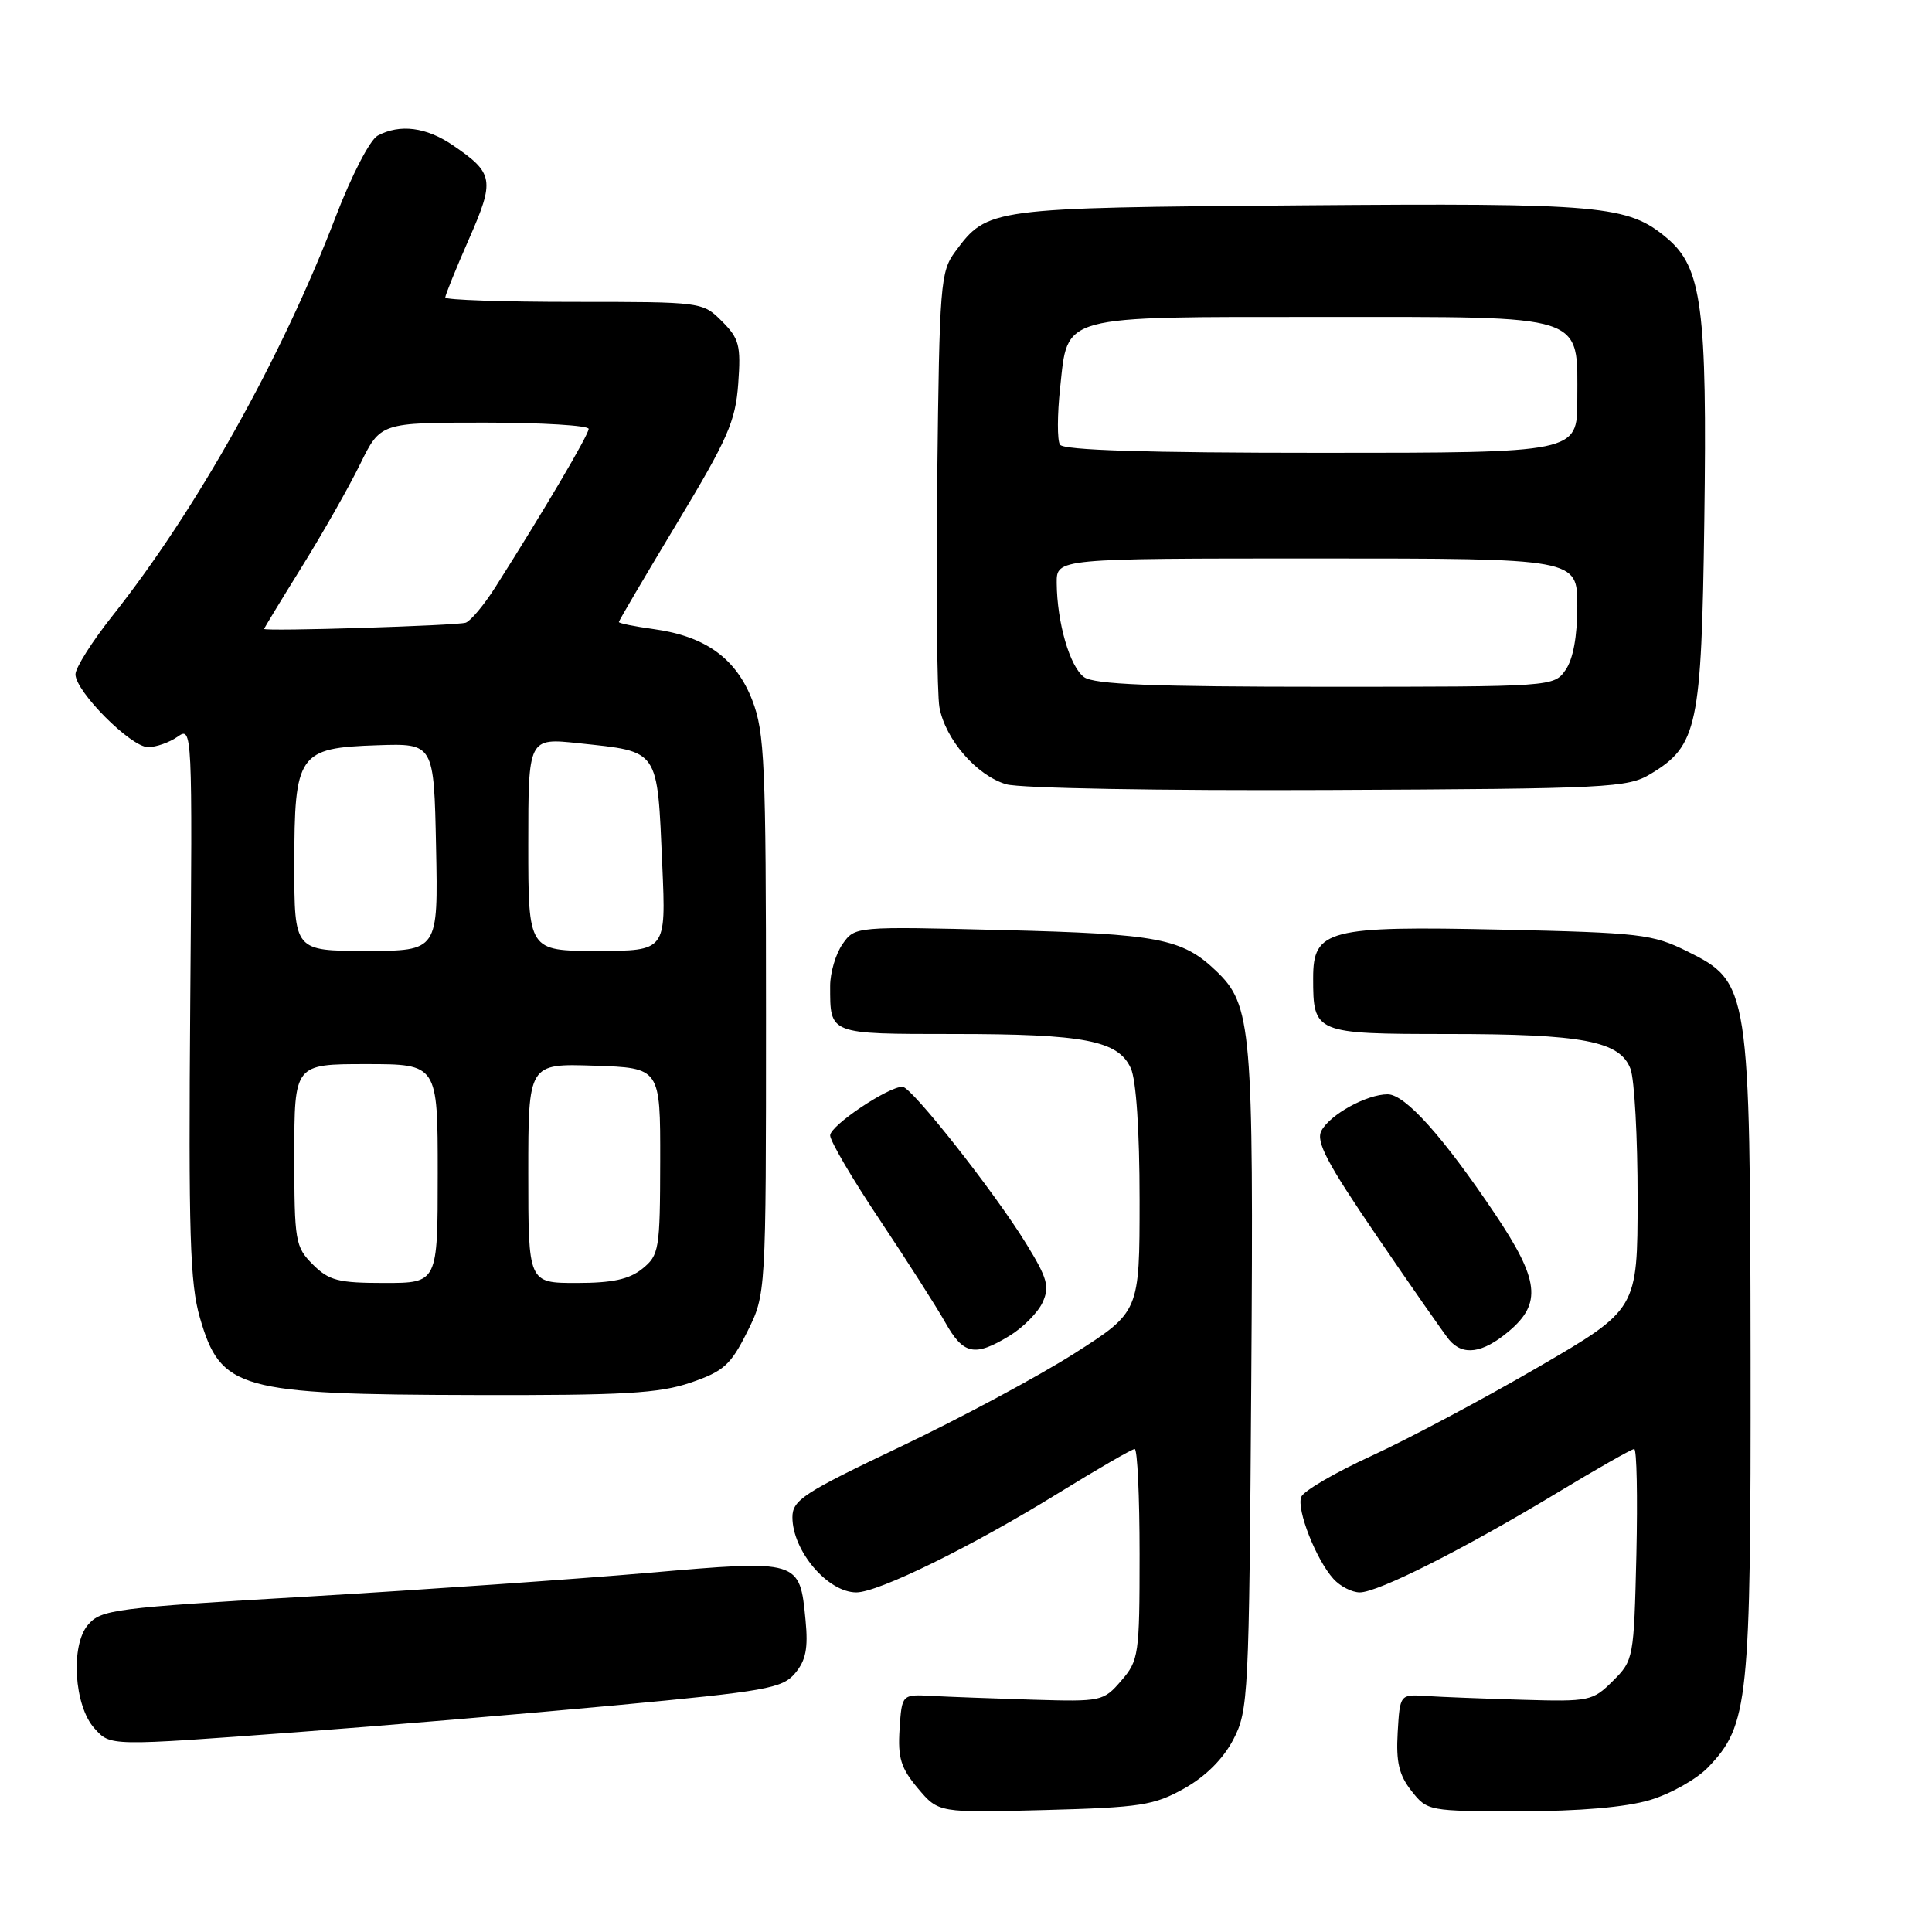 <?xml version="1.0" encoding="UTF-8" standalone="no"?>
<!DOCTYPE svg PUBLIC "-//W3C//DTD SVG 1.1//EN" "http://www.w3.org/Graphics/SVG/1.1/DTD/svg11.dtd" >
<svg xmlns="http://www.w3.org/2000/svg" xmlns:xlink="http://www.w3.org/1999/xlink" version="1.1" viewBox="0 0 256 256">
 <g >
 <path fill="currentColor"
d=" M 156.92 236.98 C 159.75 235.39 162.08 233.06 163.42 230.50 C 165.42 226.65 165.51 224.83 165.80 183.00 C 166.12 136.17 165.86 133.15 161.14 128.65 C 156.64 124.35 153.52 123.75 132.89 123.24 C 113.29 122.75 113.29 122.75 111.64 125.10 C 110.74 126.39 110.00 128.88 110.00 130.64 C 110.00 137.10 109.73 137.00 126.36 137.01 C 143.71 137.01 148.17 137.87 149.84 141.55 C 150.55 143.11 151.00 149.82 151.00 158.96 C 151.00 173.83 151.00 173.83 142.34 179.35 C 137.58 182.38 127.23 187.93 119.35 191.68 C 106.48 197.80 105.01 198.76 105.00 201.03 C 105.00 205.49 109.67 211.00 113.47 211.00 C 116.39 211.00 128.74 204.94 140.10 197.93 C 145.39 194.67 150.00 192.00 150.35 192.00 C 150.71 192.00 151.00 198.27 151.00 205.94 C 151.00 219.26 150.89 220.02 148.58 222.69 C 146.21 225.44 145.96 225.49 136.83 225.22 C 131.70 225.06 125.70 224.84 123.50 224.72 C 119.50 224.50 119.50 224.50 119.20 229.11 C 118.95 232.93 119.37 234.29 121.63 236.97 C 124.36 240.21 124.36 240.21 138.43 239.84 C 151.16 239.50 152.92 239.22 156.92 236.98 Z  M 218.61 238.52 C 221.34 237.71 224.83 235.75 226.35 234.16 C 231.69 228.58 232.00 225.55 231.96 180.09 C 231.90 130.78 231.80 130.14 223.57 126.06 C 218.96 123.77 217.36 123.59 198.84 123.18 C 175.95 122.68 174.00 123.18 174.00 129.59 C 174.00 136.92 174.20 137.00 191.79 137.01 C 209.76 137.01 214.65 137.94 216.05 141.63 C 216.57 143.00 217.00 150.74 216.99 158.82 C 216.98 173.50 216.98 173.50 203.74 181.20 C 196.46 185.43 186.55 190.70 181.73 192.91 C 176.91 195.12 172.72 197.56 172.42 198.35 C 171.78 200.02 174.39 206.67 176.69 209.21 C 177.58 210.20 179.15 211.00 180.18 211.00 C 182.60 211.00 193.92 205.29 206.22 197.87 C 211.56 194.64 216.21 192.00 216.54 192.00 C 216.88 192.00 217.00 198.29 216.83 205.98 C 216.50 219.75 216.46 220.00 213.72 222.73 C 211.04 225.40 210.62 225.49 201.72 225.23 C 196.65 225.08 190.93 224.86 189.00 224.73 C 185.50 224.50 185.50 224.50 185.20 229.56 C 184.97 233.50 185.38 235.21 187.03 237.31 C 189.12 239.97 189.29 240.00 201.39 240.00 C 209.28 240.00 215.41 239.47 218.61 238.52 Z  M 39.50 229.51 C 50.50 228.69 69.40 227.10 81.50 225.97 C 101.56 224.09 103.66 223.72 105.35 221.72 C 106.78 220.02 107.10 218.41 106.74 214.69 C 105.97 206.66 105.98 206.67 85.91 208.41 C 76.34 209.24 56.12 210.65 41.00 211.54 C 15.06 213.05 13.39 213.27 11.65 215.31 C 9.32 218.03 9.82 226.04 12.51 229.01 C 14.66 231.39 14.31 231.38 39.50 229.51 Z  M 91.50 183.21 C 95.88 181.71 96.81 180.88 99.00 176.50 C 101.50 171.50 101.50 171.50 101.50 134.50 C 101.50 101.13 101.32 97.04 99.68 92.79 C 97.54 87.24 93.47 84.30 86.63 83.36 C 84.08 83.01 82.00 82.59 82.00 82.42 C 82.00 82.25 85.47 76.36 89.70 69.33 C 96.44 58.15 97.46 55.83 97.82 50.84 C 98.19 45.76 97.95 44.86 95.66 42.57 C 93.10 40.01 93.02 40.00 76.05 40.00 C 66.67 40.00 59.00 39.74 59.00 39.42 C 59.00 39.10 60.40 35.63 62.12 31.72 C 65.59 23.83 65.44 22.95 60.01 19.25 C 56.48 16.84 52.99 16.40 50.05 17.97 C 49.02 18.52 46.60 23.21 44.48 28.72 C 37.33 47.40 26.05 67.54 14.87 81.64 C 12.19 85.02 10.00 88.49 10.00 89.35 C 10.00 91.63 17.35 99.00 19.62 99.00 C 20.69 99.00 22.44 98.38 23.53 97.62 C 25.48 96.25 25.50 96.58 25.21 132.74 C 24.97 163.48 25.17 170.09 26.49 174.61 C 29.25 184.12 31.58 184.78 63.00 184.85 C 82.64 184.90 87.32 184.63 91.50 183.21 Z  M 133.77 177.00 C 135.57 175.90 137.54 173.91 138.15 172.57 C 139.10 170.49 138.79 169.37 135.99 164.82 C 131.81 158.00 120.78 144.00 119.59 144.00 C 117.66 144.00 110.00 149.15 110.00 150.45 C 110.00 151.20 112.95 156.23 116.56 161.62 C 120.16 167.02 124.07 173.13 125.24 175.21 C 127.66 179.52 129.14 179.82 133.77 177.00 Z  M 199.92 176.41 C 204.33 172.70 203.97 169.61 198.08 160.83 C 191.21 150.60 186.19 145.00 183.87 145.00 C 181.11 145.00 176.25 147.67 175.10 149.82 C 174.33 151.25 175.80 154.06 182.46 163.82 C 187.04 170.54 191.34 176.70 192.01 177.52 C 193.83 179.70 196.45 179.33 199.92 176.41 Z  M 218.73 102.54 C 224.93 98.80 225.46 96.29 225.83 69.00 C 226.22 40.84 225.51 35.44 220.89 31.56 C 215.70 27.19 212.36 26.89 172.23 27.21 C 131.16 27.53 130.85 27.57 126.59 33.32 C 124.61 35.99 124.48 37.58 124.19 63.32 C 124.03 78.27 124.16 91.95 124.48 93.72 C 125.27 97.99 129.41 102.76 133.33 103.92 C 135.12 104.45 153.70 104.78 176.00 104.68 C 213.26 104.51 215.68 104.39 218.73 102.54 Z  M 41.45 167.55 C 39.12 165.21 39.00 164.50 39.00 153.05 C 39.00 141.00 39.00 141.00 48.50 141.00 C 58.00 141.00 58.00 141.00 58.00 155.50 C 58.00 170.00 58.00 170.00 50.95 170.00 C 44.81 170.00 43.60 169.69 41.45 167.55 Z  M 70.00 155.46 C 70.00 140.92 70.00 140.92 78.75 141.21 C 87.50 141.50 87.50 141.50 87.48 153.86 C 87.46 165.59 87.34 166.31 85.12 168.11 C 83.37 169.52 81.17 170.00 76.39 170.00 C 70.00 170.00 70.00 170.00 70.00 155.46 Z  M 39.00 114.61 C 39.00 99.84 39.51 99.10 50.00 98.75 C 57.50 98.50 57.50 98.50 57.78 112.25 C 58.06 126.00 58.06 126.00 48.53 126.00 C 39.00 126.00 39.00 126.00 39.00 114.61 Z  M 70.00 111.88 C 70.00 97.77 70.00 97.77 76.67 98.48 C 87.47 99.64 87.07 99.06 87.76 114.75 C 88.25 126.00 88.25 126.00 79.13 126.00 C 70.00 126.00 70.00 126.00 70.00 111.88 Z  M 35.00 83.33 C 35.00 83.24 37.25 79.52 40.01 75.08 C 42.77 70.64 46.24 64.53 47.72 61.50 C 50.42 56.00 50.42 56.00 64.21 56.00 C 71.79 56.00 78.00 56.38 78.00 56.83 C 78.00 57.61 72.16 67.52 65.64 77.80 C 64.14 80.16 62.37 82.28 61.71 82.51 C 60.56 82.90 35.00 83.69 35.00 83.33 Z  M 143.64 89.72 C 141.76 88.35 140.06 82.50 140.02 77.25 C 140.00 74.00 140.00 74.00 174.50 74.00 C 209.00 74.00 209.00 74.00 209.00 80.28 C 209.00 84.34 208.45 87.34 207.44 88.78 C 205.89 90.99 205.76 91.00 175.63 91.00 C 152.67 91.00 144.96 90.69 143.64 89.72 Z  M 140.45 58.92 C 140.08 58.33 140.09 54.95 140.47 51.42 C 141.52 41.63 140.15 42.00 175.22 42.00 C 210.62 42.00 209.00 41.47 209.00 53.00 C 209.00 60.00 209.00 60.00 175.06 60.00 C 151.85 60.00 140.91 59.66 140.45 58.92 Z "/>
</g>
</svg>